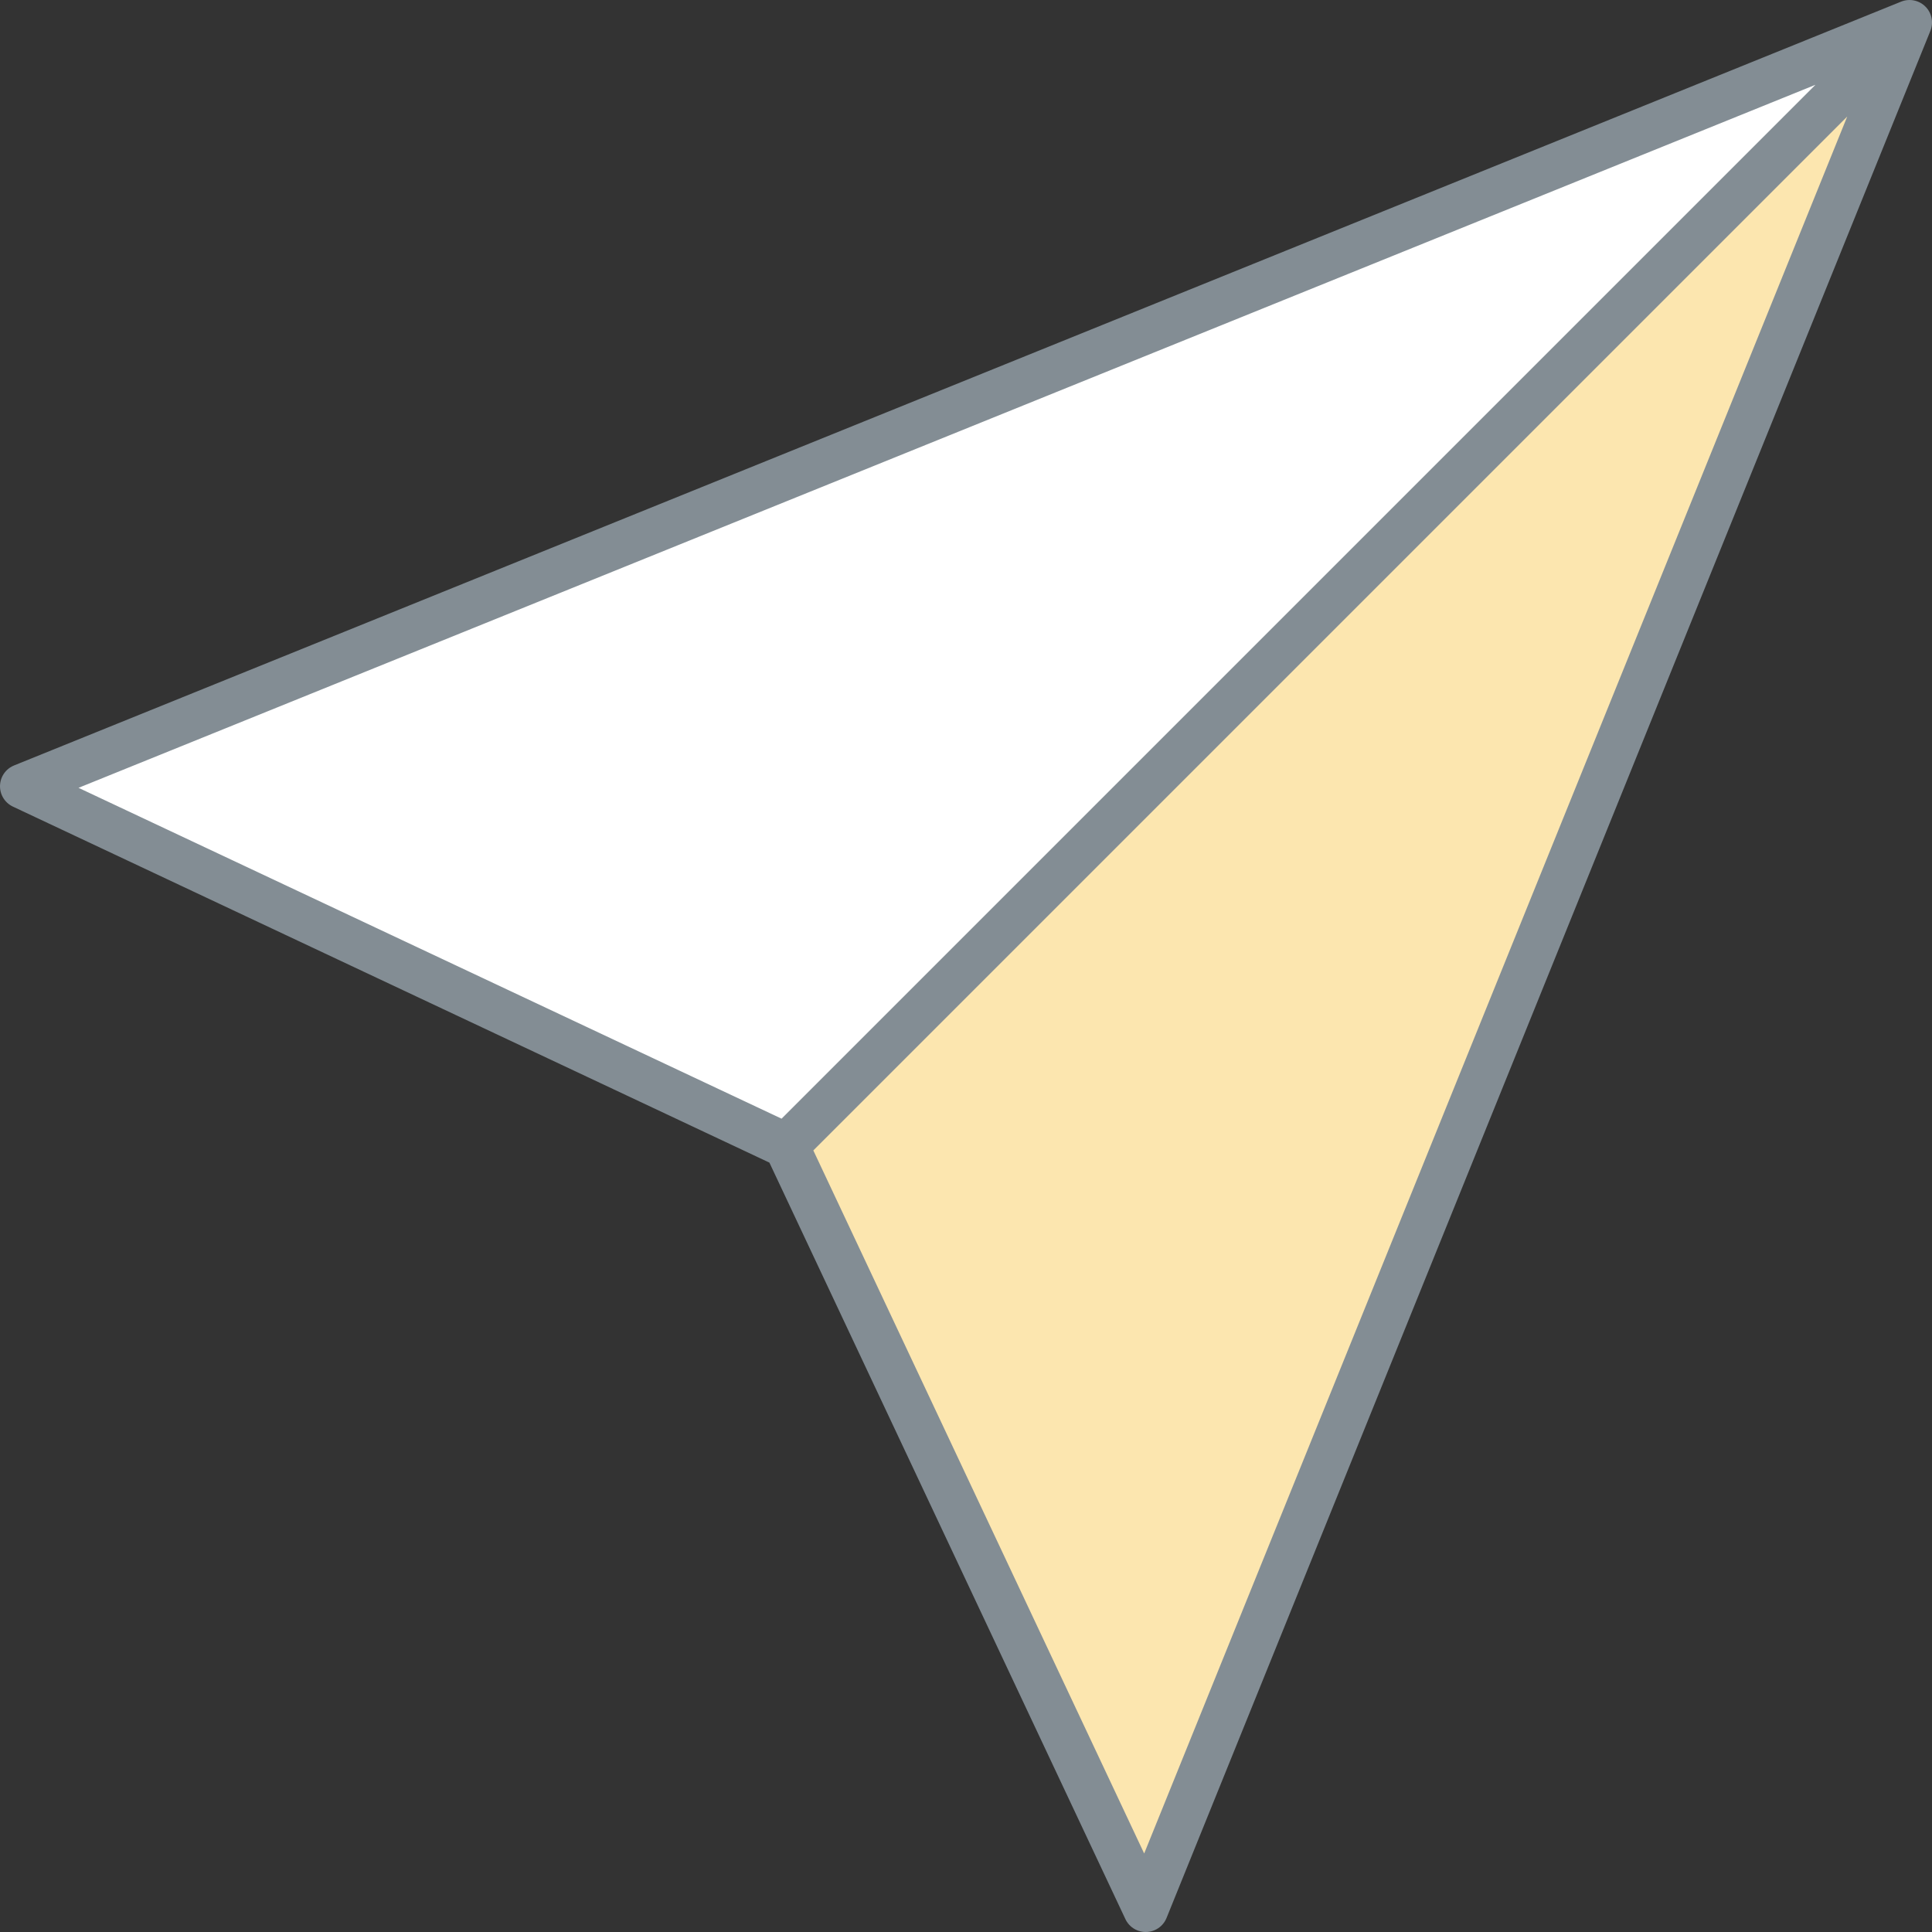 <svg width="43" height="43" xmlns="http://www.w3.org/2000/svg"><rect width="100%" height="100%" fill="#333333" stroke="none"/><g fill="none" fill-rule="evenodd"><path fill="#FFF" d="M42.5.5l-25 25-17-8z"/><path fill="#FCE6AF" d="M42.5.5l-17 42-8-17z"/><path stroke="#838D94" stroke-linecap="round" stroke-linejoin="round" d="M42.5.5l-17 42-8-17-17-8zM42.5.5l-25 25"/></g></svg>